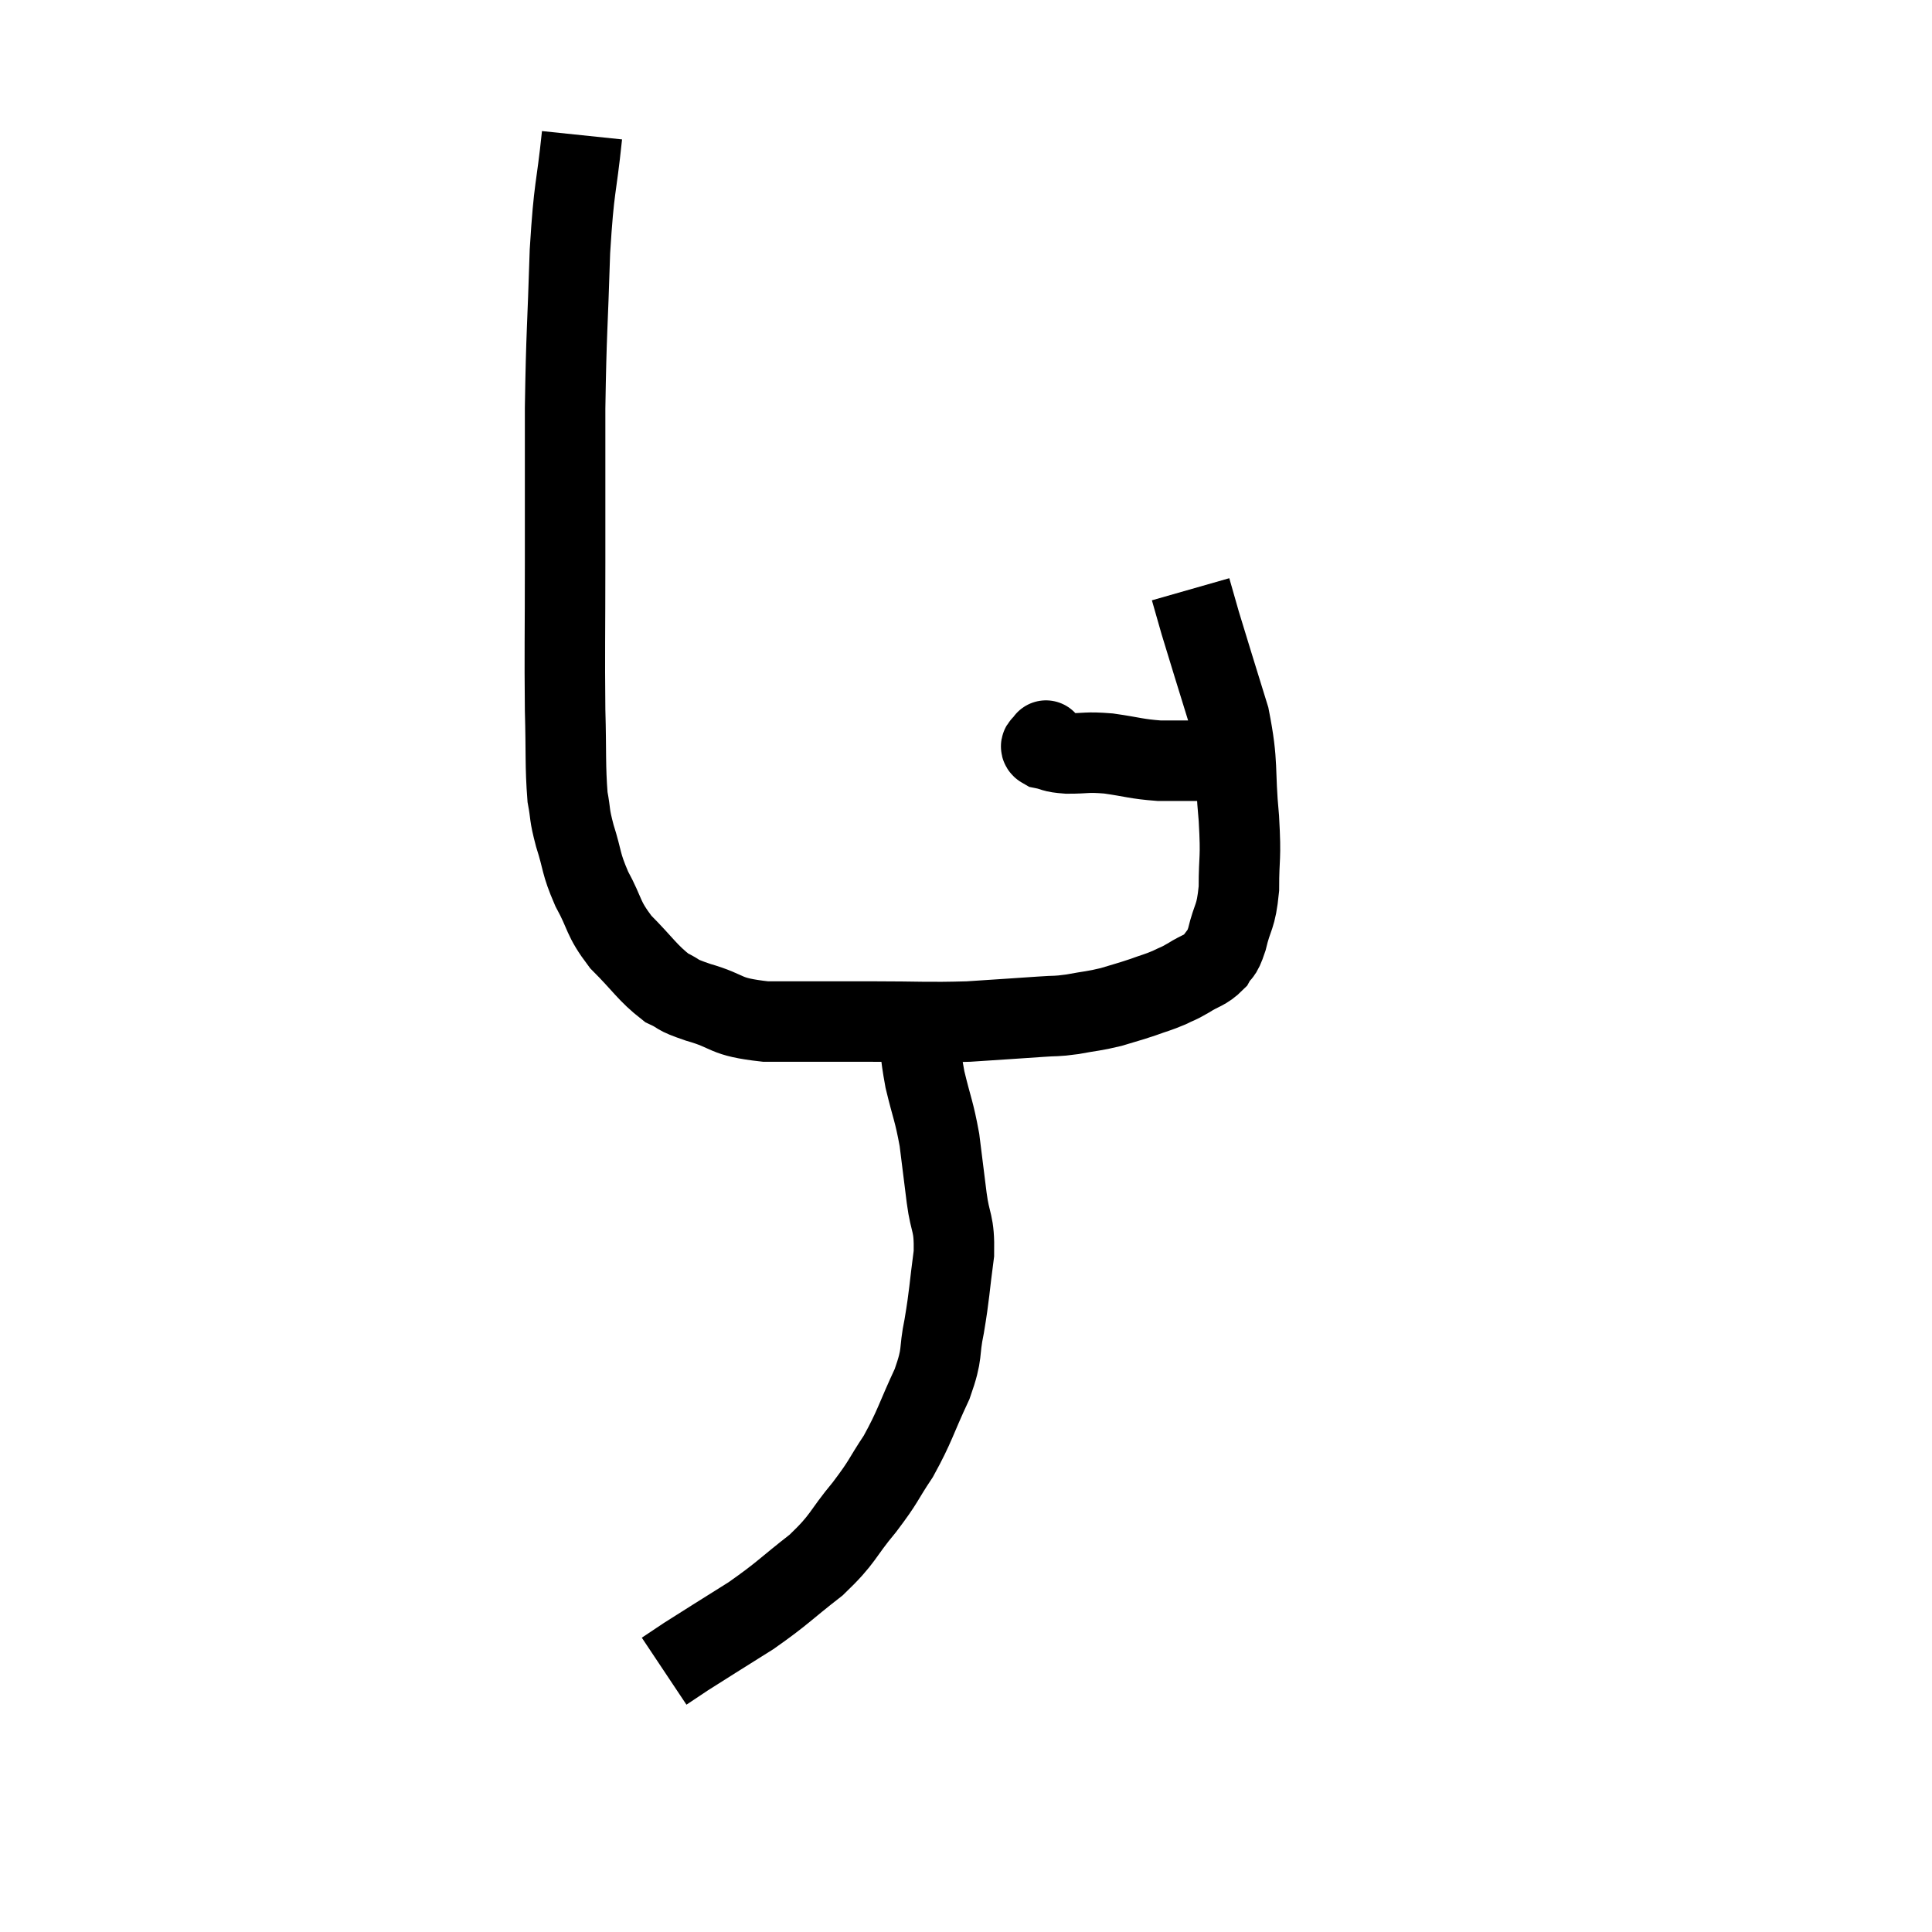 <svg width="48" height="48" viewBox="0 0 48 48" xmlns="http://www.w3.org/2000/svg"><path d="M 14.46 3.36 C 14.31 4.8, 14.265 4.545, 14.16 6.24 C 14.1 8.19, 14.07 8.205, 14.04 10.14 C 14.04 12.06, 14.04 12.105, 14.04 13.98 C 14.04 15.81, 14.025 16.185, 14.04 17.64 C 14.07 18.72, 14.04 19.02, 14.1 19.8 C 14.19 20.28, 14.13 20.19, 14.28 20.76 C 14.49 21.42, 14.415 21.42, 14.7 22.08 C 15.06 22.74, 14.955 22.785, 15.42 23.4 C 15.99 23.97, 16.08 24.165, 16.56 24.54 C 16.95 24.72, 16.725 24.69, 17.34 24.9 C 18.18 25.14, 17.94 25.26, 19.02 25.38 C 20.34 25.38, 20.4 25.38, 21.66 25.38 C 22.86 25.38, 23.01 25.41, 24.06 25.38 C 24.96 25.32, 25.215 25.305, 25.86 25.26 C 26.25 25.23, 26.205 25.26, 26.64 25.2 C 27.12 25.11, 27.165 25.125, 27.6 25.02 C 27.99 24.9, 28.02 24.9, 28.38 24.78 C 28.71 24.66, 28.755 24.66, 29.04 24.54 C 29.28 24.42, 29.235 24.465, 29.52 24.3 C 29.85 24.09, 29.94 24.12, 30.18 23.88 C 30.33 23.61, 30.33 23.79, 30.48 23.34 C 30.63 22.71, 30.705 22.83, 30.78 22.08 C 30.78 21.21, 30.84 21.405, 30.78 20.34 C 30.66 19.08, 30.78 19.035, 30.54 17.82 C 30.18 16.65, 30.06 16.275, 29.82 15.48 C 29.7 15.06, 29.64 14.85, 29.58 14.64 C 29.58 14.64, 29.58 14.64, 29.58 14.64 C 29.58 14.64, 29.58 14.64, 29.58 14.64 L 29.58 14.64" fill="none" stroke="black" stroke-width="2"></path><path d="M 25.98 18.42 C 25.98 18.42, 25.995 18.375, 25.98 18.42 C 25.95 18.51, 25.785 18.525, 25.92 18.6 C 26.22 18.66, 26.115 18.69, 26.52 18.72 C 27.03 18.72, 26.97 18.675, 27.54 18.72 C 28.17 18.81, 28.215 18.855, 28.8 18.9 C 29.34 18.9, 29.46 18.9, 29.88 18.9 C 30.18 18.9, 30.255 18.9, 30.48 18.9 C 30.63 18.9, 30.63 18.9, 30.78 18.9 C 30.93 18.9, 30.96 18.885, 31.08 18.9 L 31.26 18.96" fill="none" stroke="black" stroke-width="2"></path><path d="M 22.8 25.38 C 22.89 26.1, 22.845 26.085, 22.98 26.82 C 23.16 27.57, 23.205 27.585, 23.34 28.32 C 23.43 29.04, 23.43 29.055, 23.52 29.76 C 23.61 30.45, 23.715 30.345, 23.7 31.14 C 23.58 32.04, 23.595 32.13, 23.46 32.94 C 23.31 33.66, 23.445 33.57, 23.16 34.38 C 22.74 35.28, 22.74 35.415, 22.32 36.18 C 21.9 36.81, 21.99 36.765, 21.48 37.44 C 20.88 38.16, 20.985 38.205, 20.28 38.88 C 19.47 39.51, 19.47 39.57, 18.66 40.14 C 17.85 40.65, 17.58 40.815, 17.04 41.16 C 16.77 41.34, 16.635 41.43, 16.5 41.52 C 16.5 41.52, 16.5 41.52, 16.5 41.52 C 16.5 41.52, 16.5 41.52, 16.5 41.52 L 16.5 41.52" fill="none" stroke="black" stroke-width="2"></path></svg>
